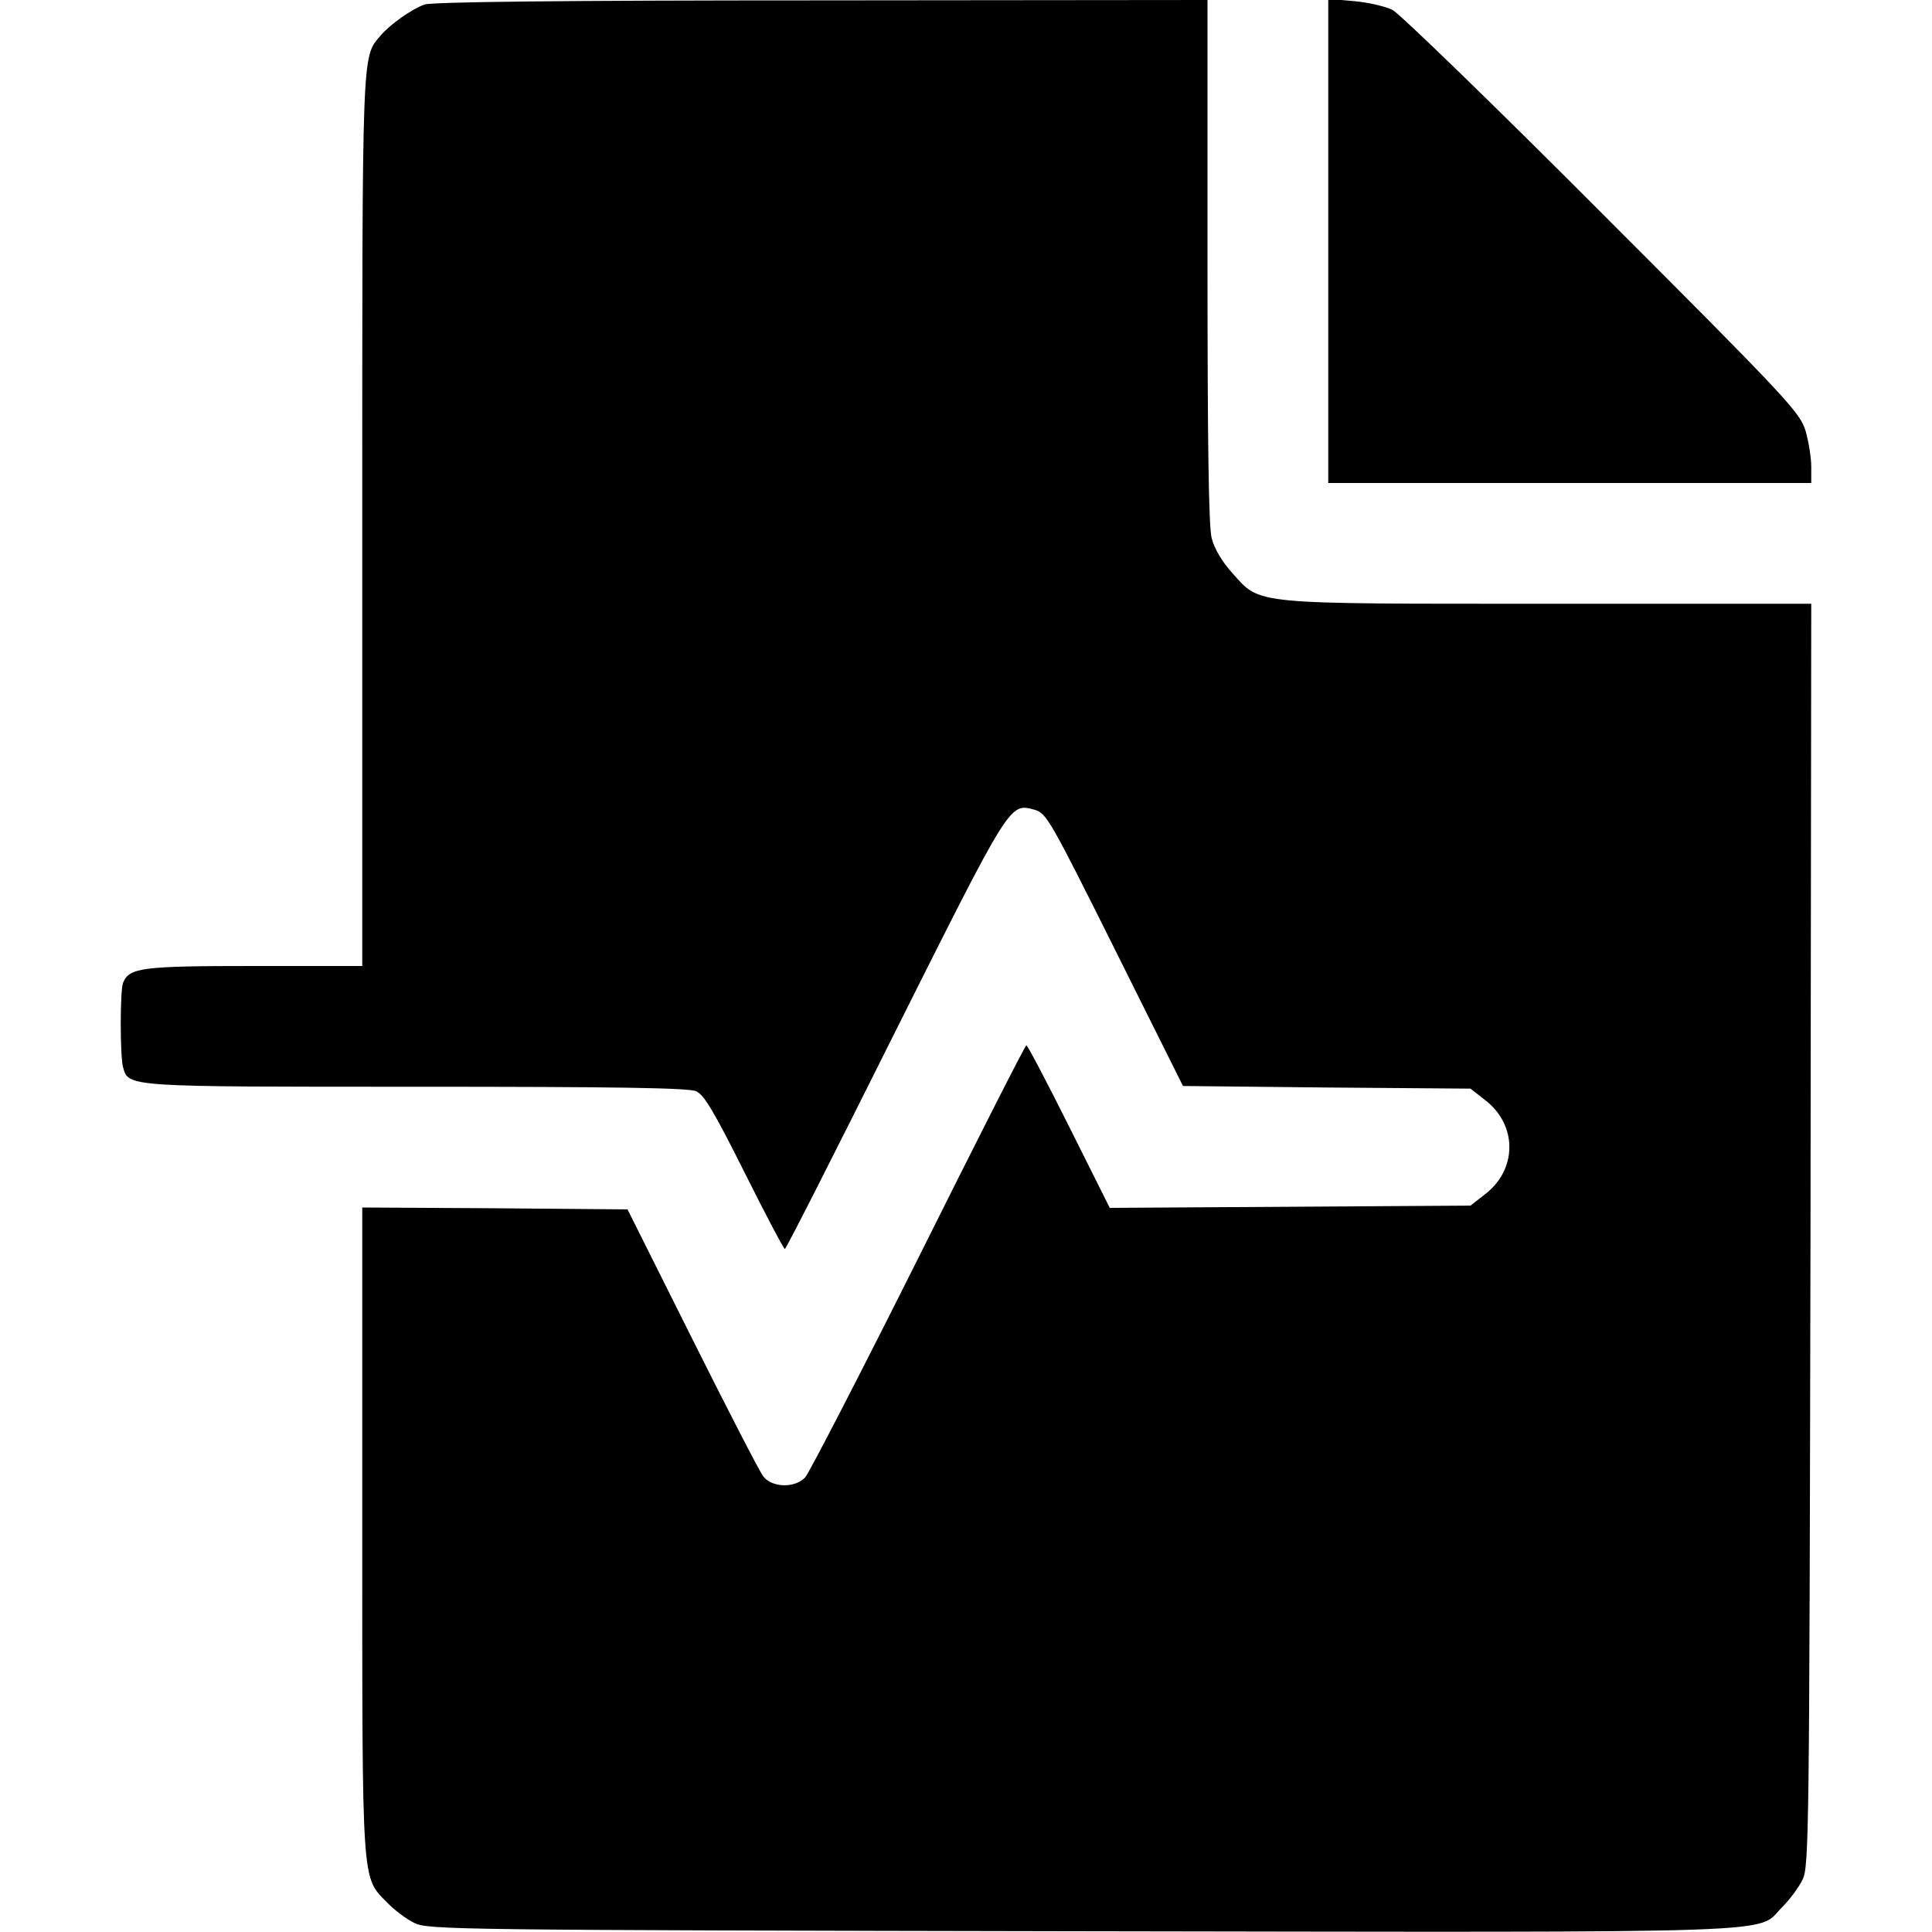 <?xml version="1.0" standalone="no"?>
<!DOCTYPE svg PUBLIC "-//W3C//DTD SVG 20010904//EN"
 "http://www.w3.org/TR/2001/REC-SVG-20010904/DTD/svg10.dtd">
<svg version="1.0" xmlns="http://www.w3.org/2000/svg"
 width="512pt" height="512pt" viewBox="0 0 512 512"
 preserveAspectRatio="xMidYMid meet">
<g transform="translate(0,512) scale(0.1,-0.1)"
fill="#000000" stroke="none">
<path d="M1125 5108 c-34 -12 -92 -53 -117 -83 -49 -58 -48 -25 -48 -1287 l0
-1178 -285 0 c-299 0 -333 -4 -349 -45 -8 -21 -8 -193 0 -223 15 -53 6 -52
778 -52 533 0 722 -3 741 -12 21 -9 49 -57 128 -215 56 -112 104 -203 107
-203 3 0 134 258 291 573 309 616 304 609 371 591 31 -9 41 -26 213 -371 l180
-361 381 -4 381 -3 37 -29 c88 -66 88 -186 0 -252 l-37 -29 -478 -3 -478 -3
-108 216 c-59 118 -110 215 -113 215 -3 0 -131 -252 -285 -561 -154 -308 -290
-571 -301 -584 -27 -29 -87 -28 -111 2 -9 11 -93 174 -188 364 l-172 344 -352
3 -351 2 0 -853 c0 -947 -2 -920 65 -988 19 -20 52 -45 73 -55 36 -18 103 -19
1767 -22 1921 -3 1787 -7 1858 64 20 20 44 52 54 73 17 34 18 115 21 1709 l2
1672 -694 0 c-796 0 -764 -3 -840 81 -27 30 -48 65 -55 93 -8 31 -11 256 -11
735 l0 691 -1022 -1 c-686 0 -1033 -4 -1053 -11z"/>
<path d="M3520 4481 l0 -641 640 0 640 0 0 43 c0 24 -7 67 -15 95 -15 49 -45
82 -538 575 -287 288 -538 531 -557 541 -19 9 -65 20 -102 23 l-68 6 0 -642z"/>
</g>
</svg>
